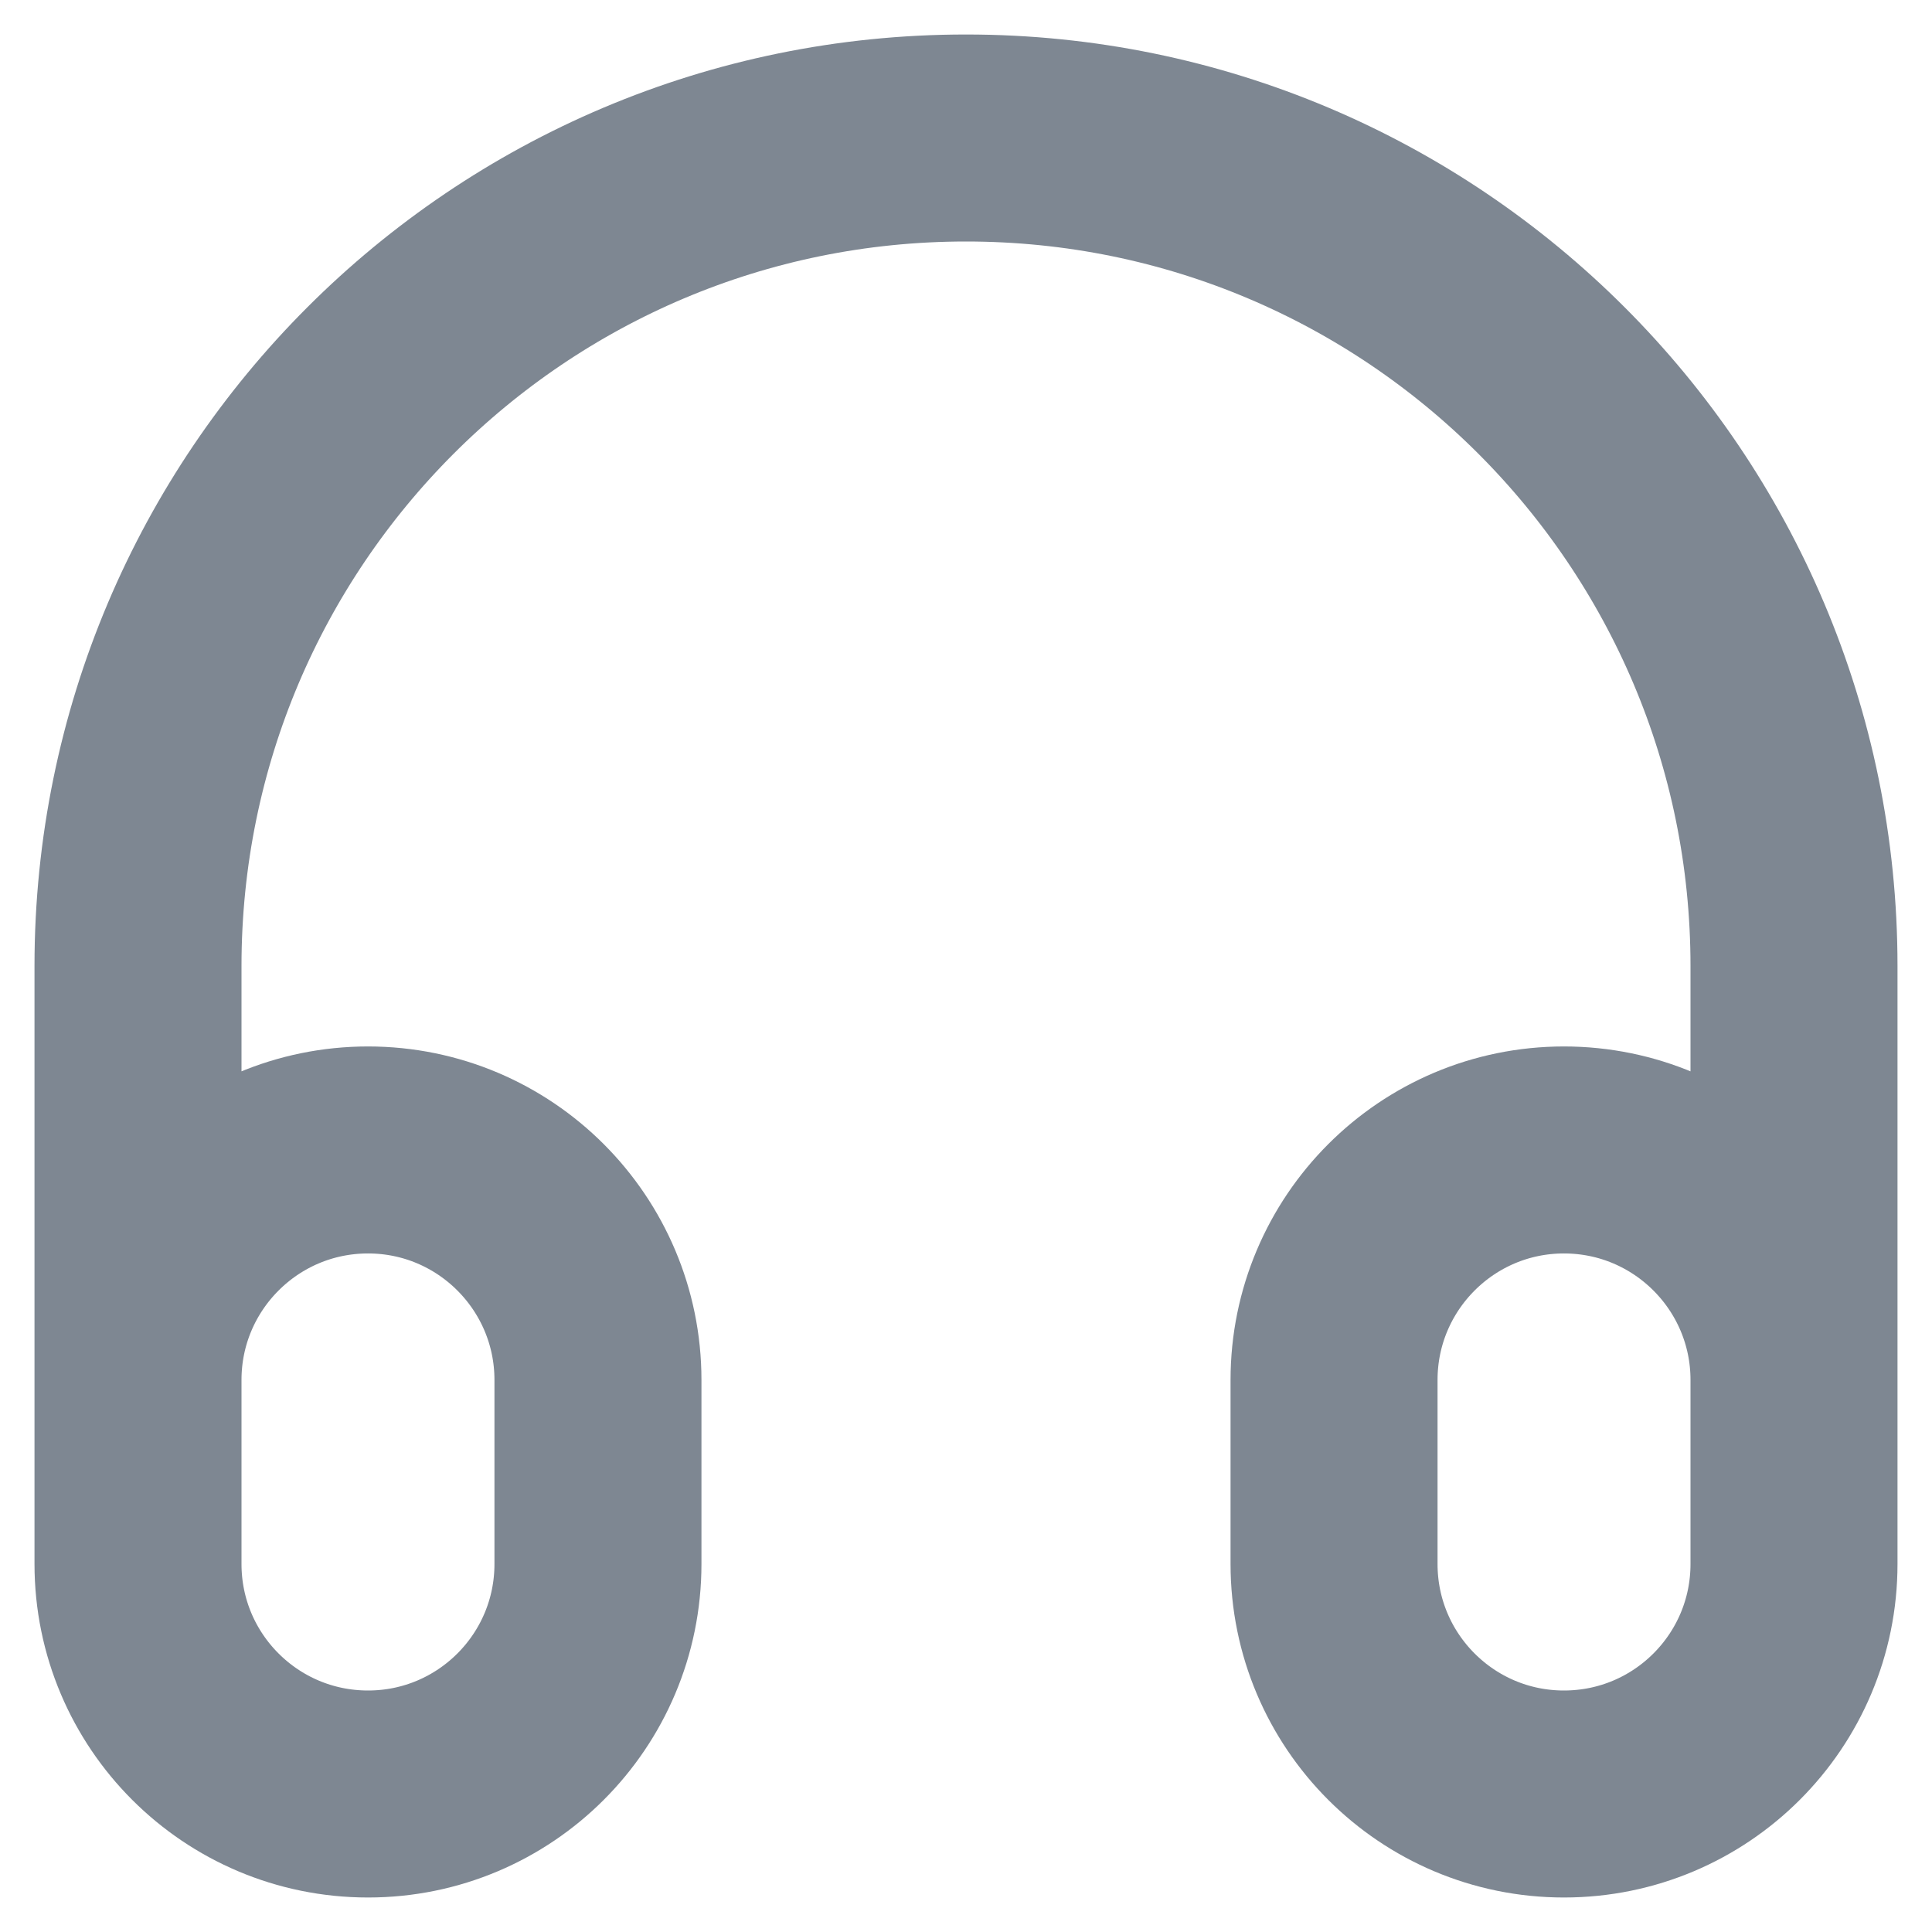 <svg width="14" height="14" viewBox="0 0 14 14" fill="none" xmlns="http://www.w3.org/2000/svg">
<path d="M13 11V7C13 3.686 10.314 1 7 1C3.686 1 1 3.686 1 7V11M2.667 13C1.746 13 1 12.254 1 11.333V10C1 9.08 1.746 8.333 2.667 8.333C3.587 8.333 4.333 9.08 4.333 10V11.333C4.333 12.254 3.587 13 2.667 13ZM11.333 13C10.413 13 9.667 12.254 9.667 11.333V10C9.667 9.08 10.413 8.333 11.333 8.333C12.254 8.333 13 9.08 13 10V11.333C13 12.254 12.254 13 11.333 13Z" stroke="#7E8792" stroke-width="1.5" stroke-linecap="round" stroke-linejoin="round"/>
</svg>
